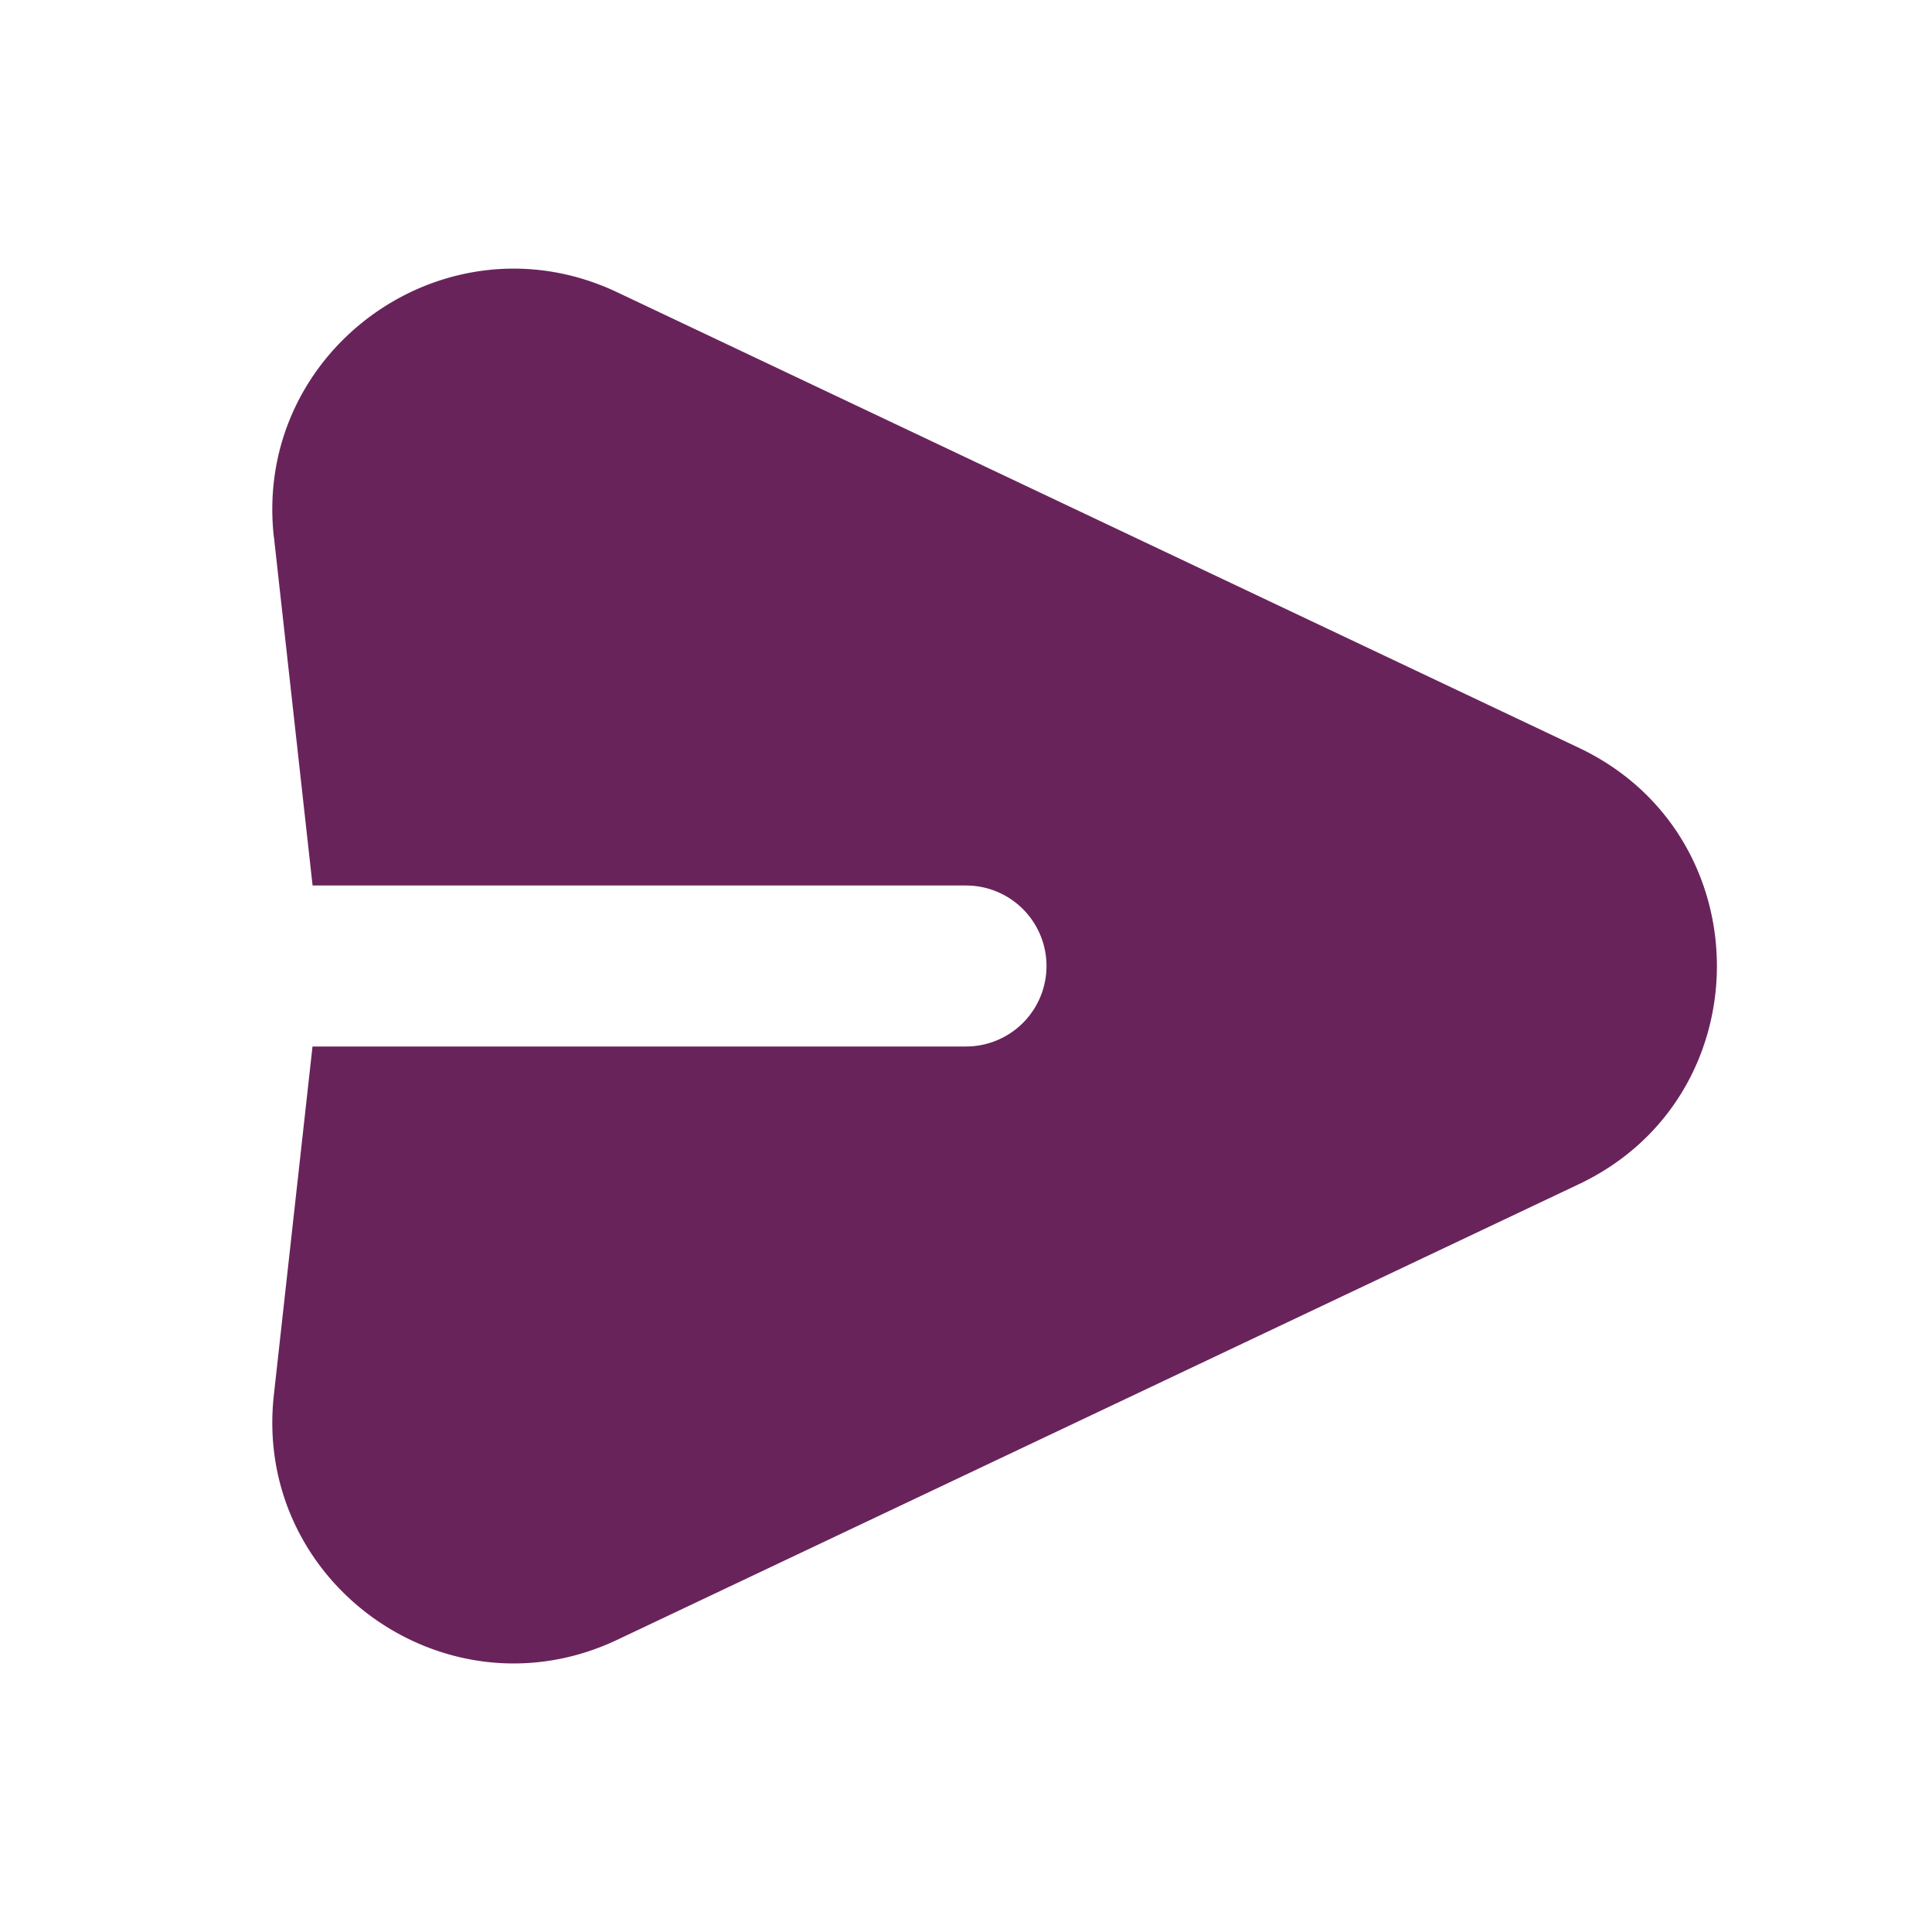 <svg xmlns="http://www.w3.org/2000/svg" width="24" height="24" viewBox="0 0 24 24">
    <path fill="#69235B" fill-rule="evenodd" d="M3.402 6.673c-.26-2.334 2.143-4.048 4.266-3.042l11.944 5.658c2.288 1.083 2.288 4.339 0 5.422L7.668 20.37c-2.123 1.006-4.525-.708-4.266-3.042L3.882 13H12a1 1 0 1 0 0-2H3.883l-.48-4.327Z" clip-rule="evenodd"></path>
</svg>